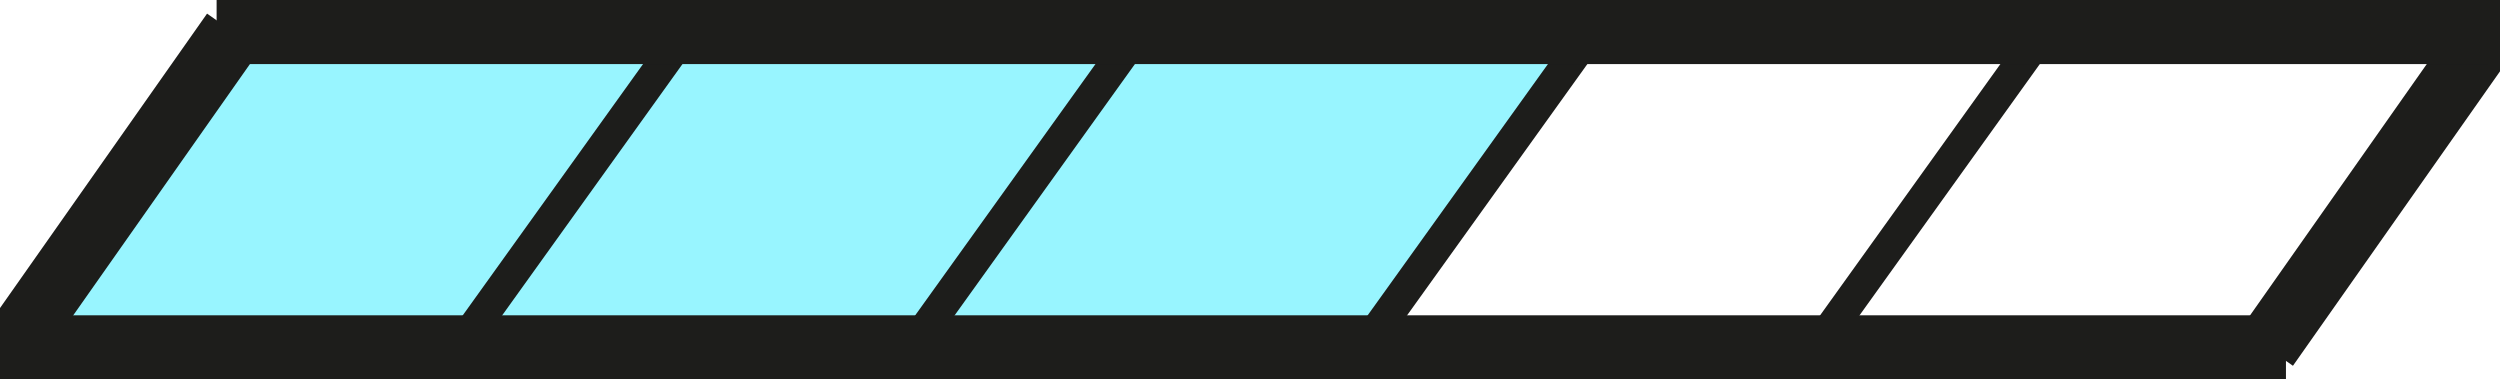 <svg xmlns="http://www.w3.org/2000/svg" viewBox="0 0 39.01 5.92"><defs><style>.cls-1{fill:#98f5ff;}.cls-2,.cls-3{fill:none;stroke:#1d1d1b;stroke-miterlimit:10;}.cls-2{stroke-width:0.5px;}</style></defs><g id="Layer_2" data-name="Layer 2"><g id="Layer_1-2" data-name="Layer 1"><g id="Page_1" data-name="Page 1"><g id="Page_2" data-name="Page 2"><polygon class="cls-1" points="24.82 0.5 21.29 5.42 14.23 5.42 17.76 0.5 24.82 0.5"/><polygon class="cls-1" points="17.76 0.5 14.23 5.42 7.17 5.42 10.7 0.5 17.76 0.5"/><polygon class="cls-1" points="10.7 0.5 7.17 5.42 0.18 5.42 3.64 0.5 10.7 0.5"/><line class="cls-2" x1="10.7" y1="0.5" x2="7.17" y2="5.42"/><line class="cls-2" x1="17.76" y1="0.5" x2="14.23" y2="5.42"/><line class="cls-2" x1="24.82" y1="0.5" x2="21.29" y2="5.42"/><line class="cls-2" x1="31.88" y1="0.5" x2="28.35" y2="5.42"/><polyline class="cls-3" points="39.01 0.5 38.83 0.5 35.37 5.42"/><polyline class="cls-3" points="3.38 0.5 3.64 0.5 10.7 0.5 17.76 0.5 24.82 0.5 31.88 0.5 38.83 0.5"/><polyline class="cls-3" points="0 5.42 0.18 5.42 3.64 0.5"/><polyline class="cls-3" points="35.67 5.42 35.37 5.42 28.35 5.42 21.29 5.42 14.23 5.42 7.17 5.42 0.18 5.42"/></g></g></g></g></svg>